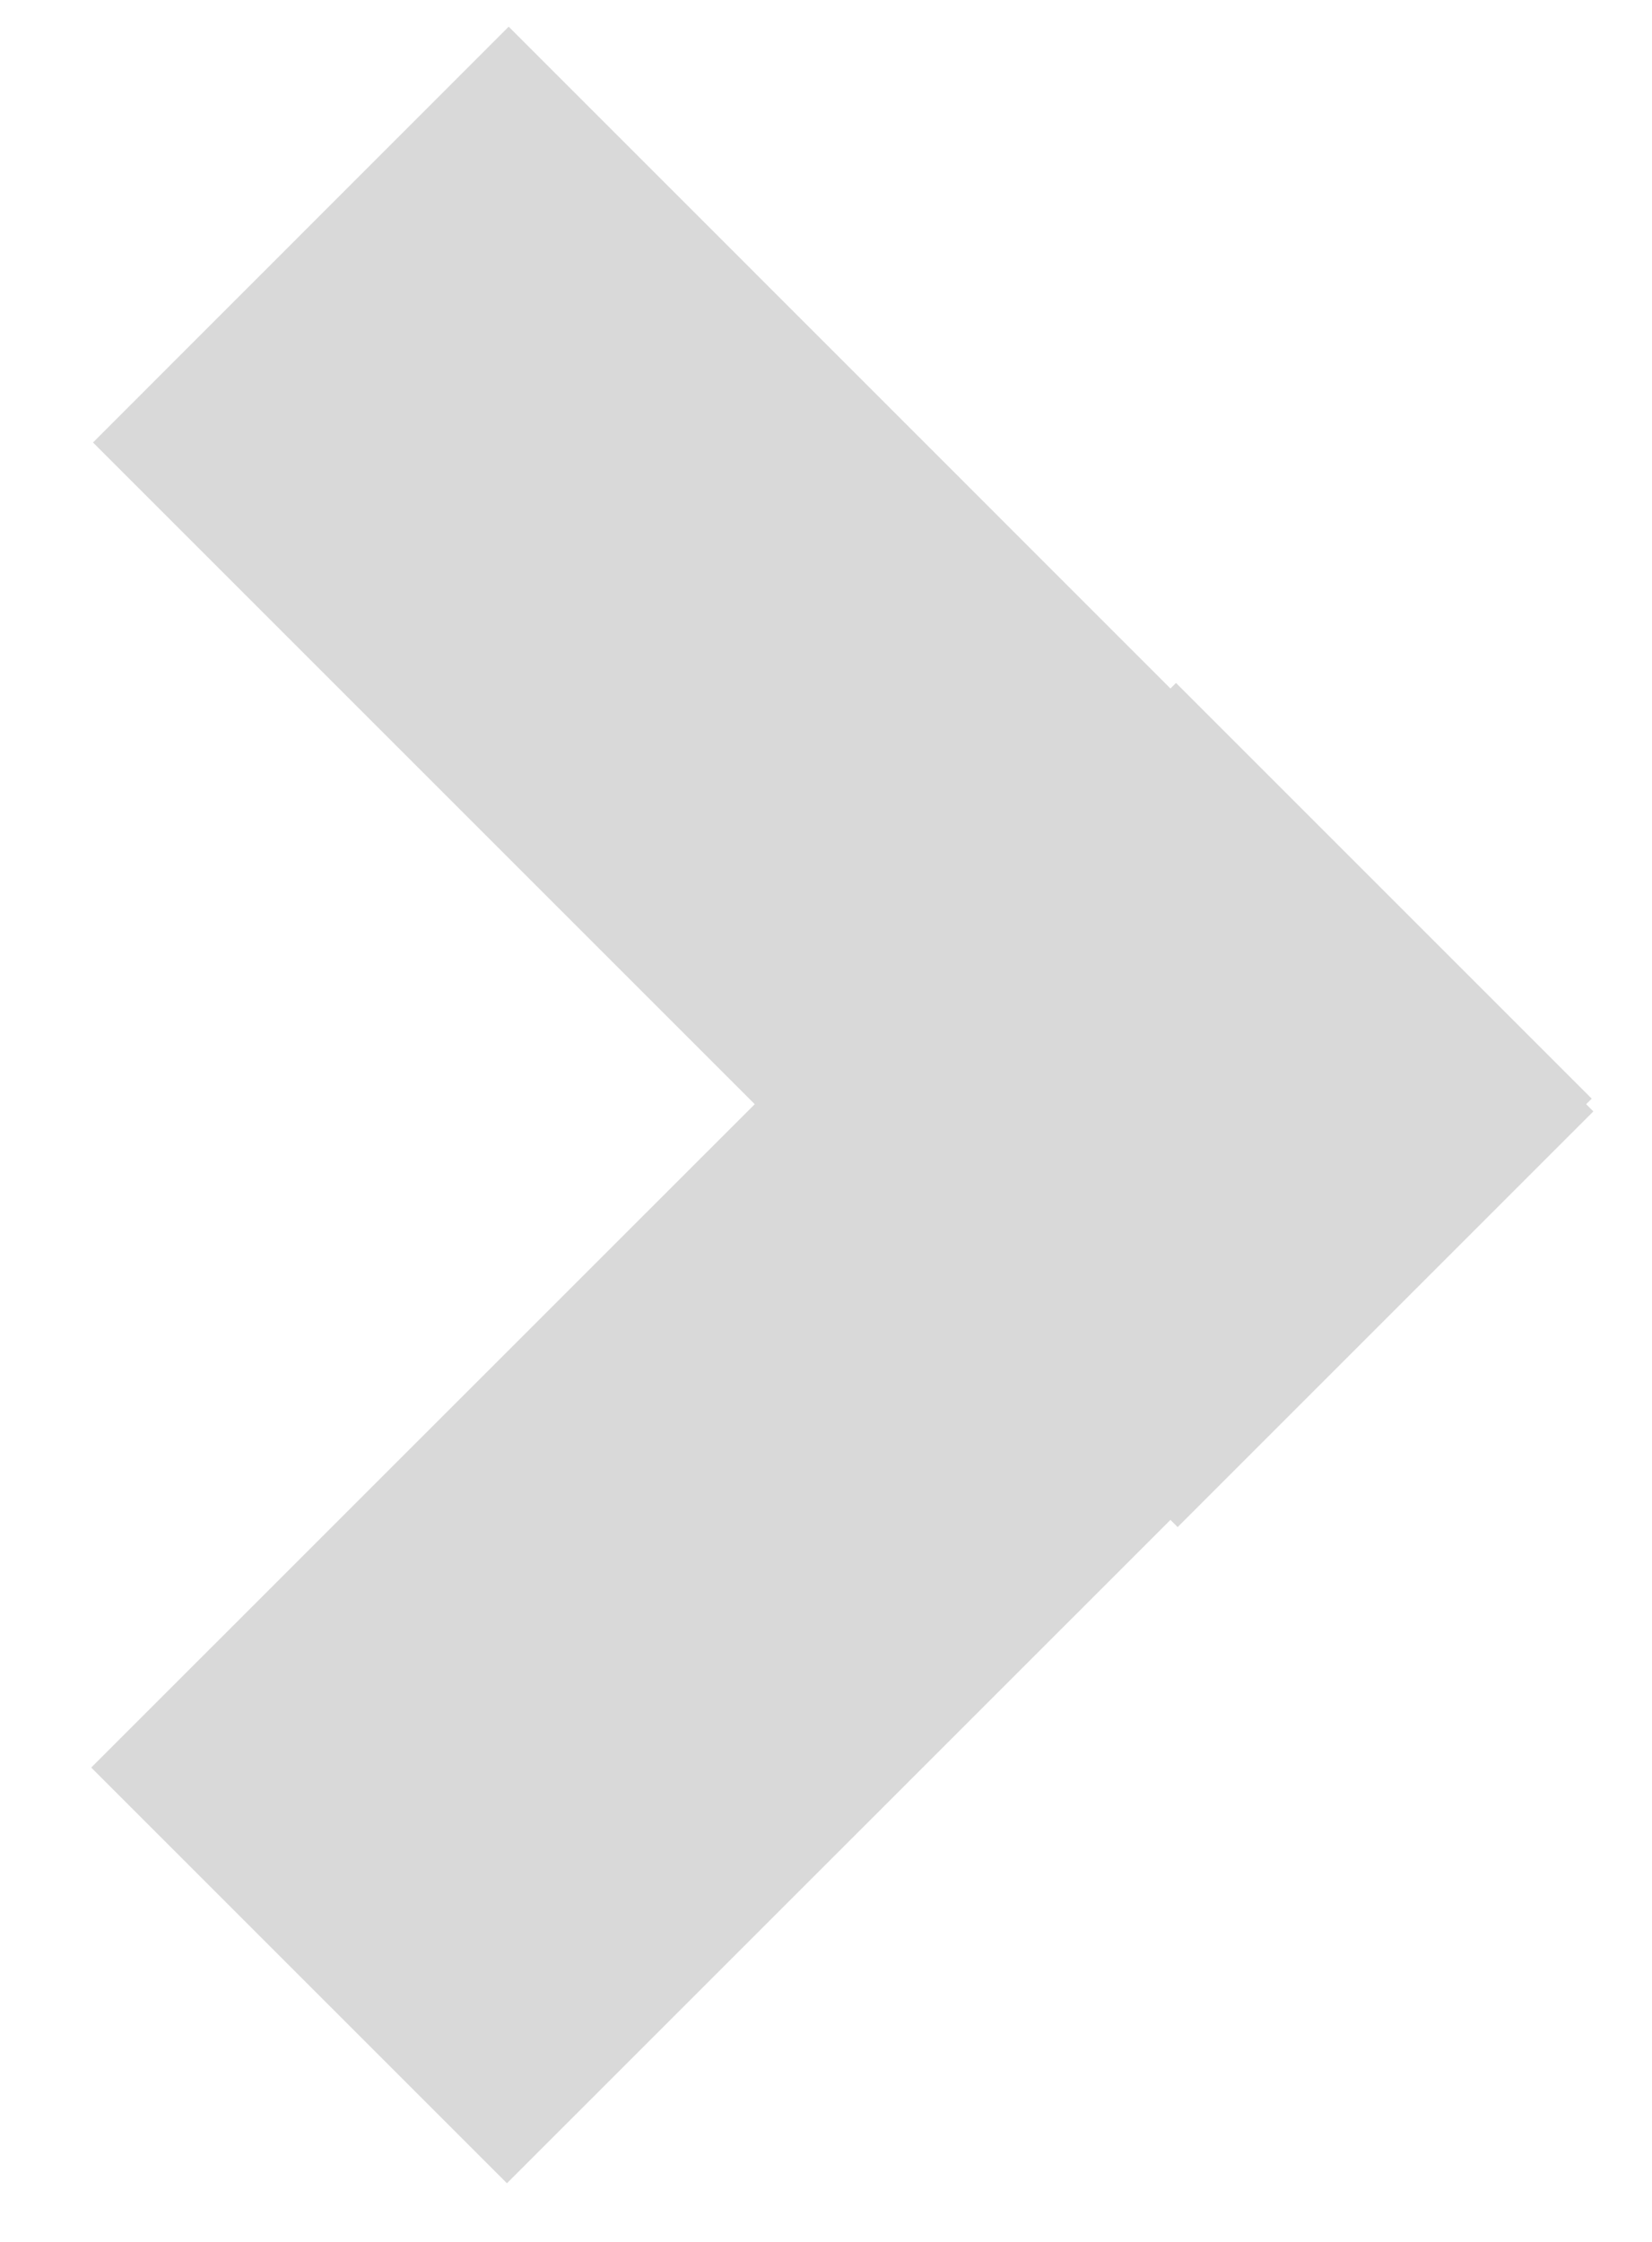 <svg width="14" height="19" viewBox="0 0 14 19" fill="none" xmlns="http://www.w3.org/2000/svg">
<path fill-rule="evenodd" clip-rule="evenodd" d="M6.396 9.358L0.773 14.98L4.296 18.503L9.919 12.881L9.98 12.942L13.503 9.419L13.442 9.358L13.489 9.311L9.966 5.788L9.919 5.835L4.311 0.226L0.788 3.75L6.396 9.358Z" fill="#D9D9D9"/>
</svg>
